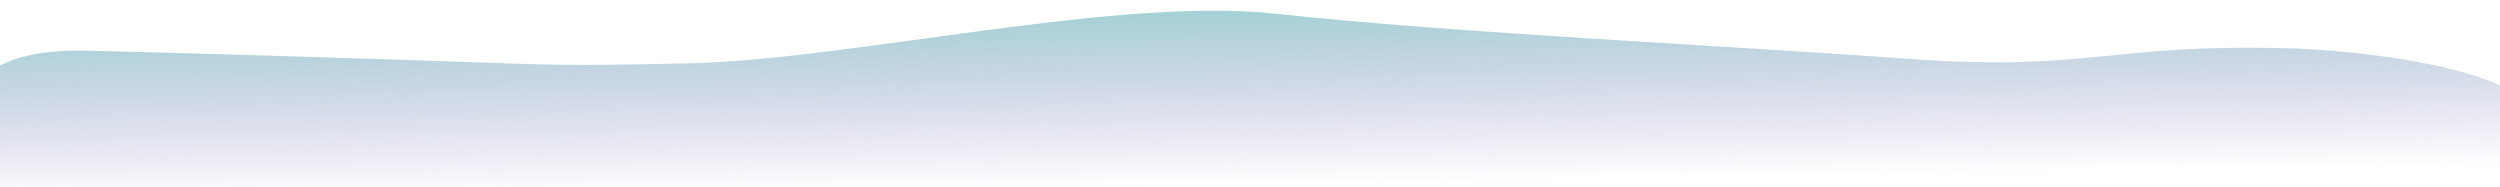 <?xml version="1.0" encoding="UTF-8" standalone="no"?>
<!-- Created with Inkscape (http://www.inkscape.org/) -->

<svg
   xmlns:dc="http://purl.org/dc/elements/1.1/"
   xmlns:cc="http://creativecommons.org/ns#"
   xmlns:rdf="http://www.w3.org/1999/02/22-rdf-syntax-ns#"
   xmlns:svg="http://www.w3.org/2000/svg"
   xmlns="http://www.w3.org/2000/svg"
   xmlns:xlink="http://www.w3.org/1999/xlink"
   xmlns:sodipodi="http://sodipodi.sourceforge.net/DTD/sodipodi-0.dtd"
   xmlns:inkscape="http://www.inkscape.org/namespaces/inkscape"
   width="1400"
   height="104.635"
   viewBox="0 0 370.417 27.685"
   version="1.1"
   id="svg8"
   inkscape:version="0.92.2 (5c3e80d, 2017-08-06)"
   sodipodi:docname="test.svg">
  <defs
     id="defs2">
    <linearGradient
       id="linearGradient936"
       inkscape:collect="always">
      <stop
         id="stop932"
         offset="0"
         style="stop-color:#41a5a5;stop-opacity:1" />
      <stop
         id="stop934"
         offset="1"
         style="stop-color:#6441a5;stop-opacity:0;" />
    </linearGradient>
    <linearGradient
       inkscape:collect="always"
       id="linearGradient821">
      <stop
         style="stop-color:#6441a5;stop-opacity:1;"
         offset="0"
         id="stop817" />
      <stop
         style="stop-color:#6441a5;stop-opacity:0;"
         offset="1"
         id="stop819" />
    </linearGradient>
    <linearGradient
       inkscape:collect="always"
       xlink:href="#linearGradient821"
       id="linearGradient825"
       x1="-6.865"
       y1="159.887"
       x2="238.819"
       y2="159.887"
       gradientUnits="userSpaceOnUse"
       gradientTransform="translate(42.644,-269.19)" />
    <linearGradient
       inkscape:collect="always"
       xlink:href="#linearGradient936"
       id="linearGradient930"
       x1="69.332"
       y1="250.433"
       x2="69.763"
       y2="277.27"
       gradientUnits="userSpaceOnUse" />
  </defs>
  <sodipodi:namedview
     id="base"
     pagecolor="#ffffff"
     bordercolor="#666666"
     borderopacity="1.0"
     inkscape:pageopacity="0.0"
     inkscape:pageshadow="2"
     inkscape:zoom="0.7"
     inkscape:cx="787.17676"
     inkscape:cy="-136.83385"
     inkscape:document-units="mm"
     inkscape:current-layer="layer1"
     showgrid="false"
     inkscape:window-width="1618"
     inkscape:window-height="1027"
     inkscape:window-x="54"
     inkscape:window-y="-8"
     inkscape:window-maximized="1"
     inkscape:pagecheckerboard="true"
     showborder="true"
     inkscape:showpageshadow="false"
     borderlayer="false"
     units="px"
     fit-margin-top="0"
     fit-margin-left="0"
     fit-margin-right="0"
     fit-margin-bottom="0" />
  <g
     inkscape:label="Layer 1"
     inkscape:groupmode="layer"
     id="layer1"
     transform="translate(150.651,-250.501)">
    <path
       style="opacity:0.5;fill:url(#linearGradient930);fill-opacity:1;stroke:none;stroke-width:0.534;stroke-linecap:butt;stroke-linejoin:miter;stroke-miterlimit:4;stroke-dasharray:none;stroke-opacity:1"
       d="m -153.298,278.569 c 0,0 -12.074,-21.122 15.378,-20.553 13.789,0.286 40.963,1.15 50.301,1.461 19.94,0.663 18.927,0.829 38.871,0.417 23.879,-0.493 63.326,-9.942 87.125,-7.36 26.483,2.873 67.292,4.756 93.826,6.689 26.679,1.944 29.58,-2.284 56.295,-1.566 7.106,0.191 28.481,1.897 35.257,7.971 5.249,4.705 -3.088,14.146 -3.088,14.146"
       id="path829"
       inkscape:connector-curvature="0"
       sodipodi:nodetypes="csssssssc" />
  </g>
</svg>
